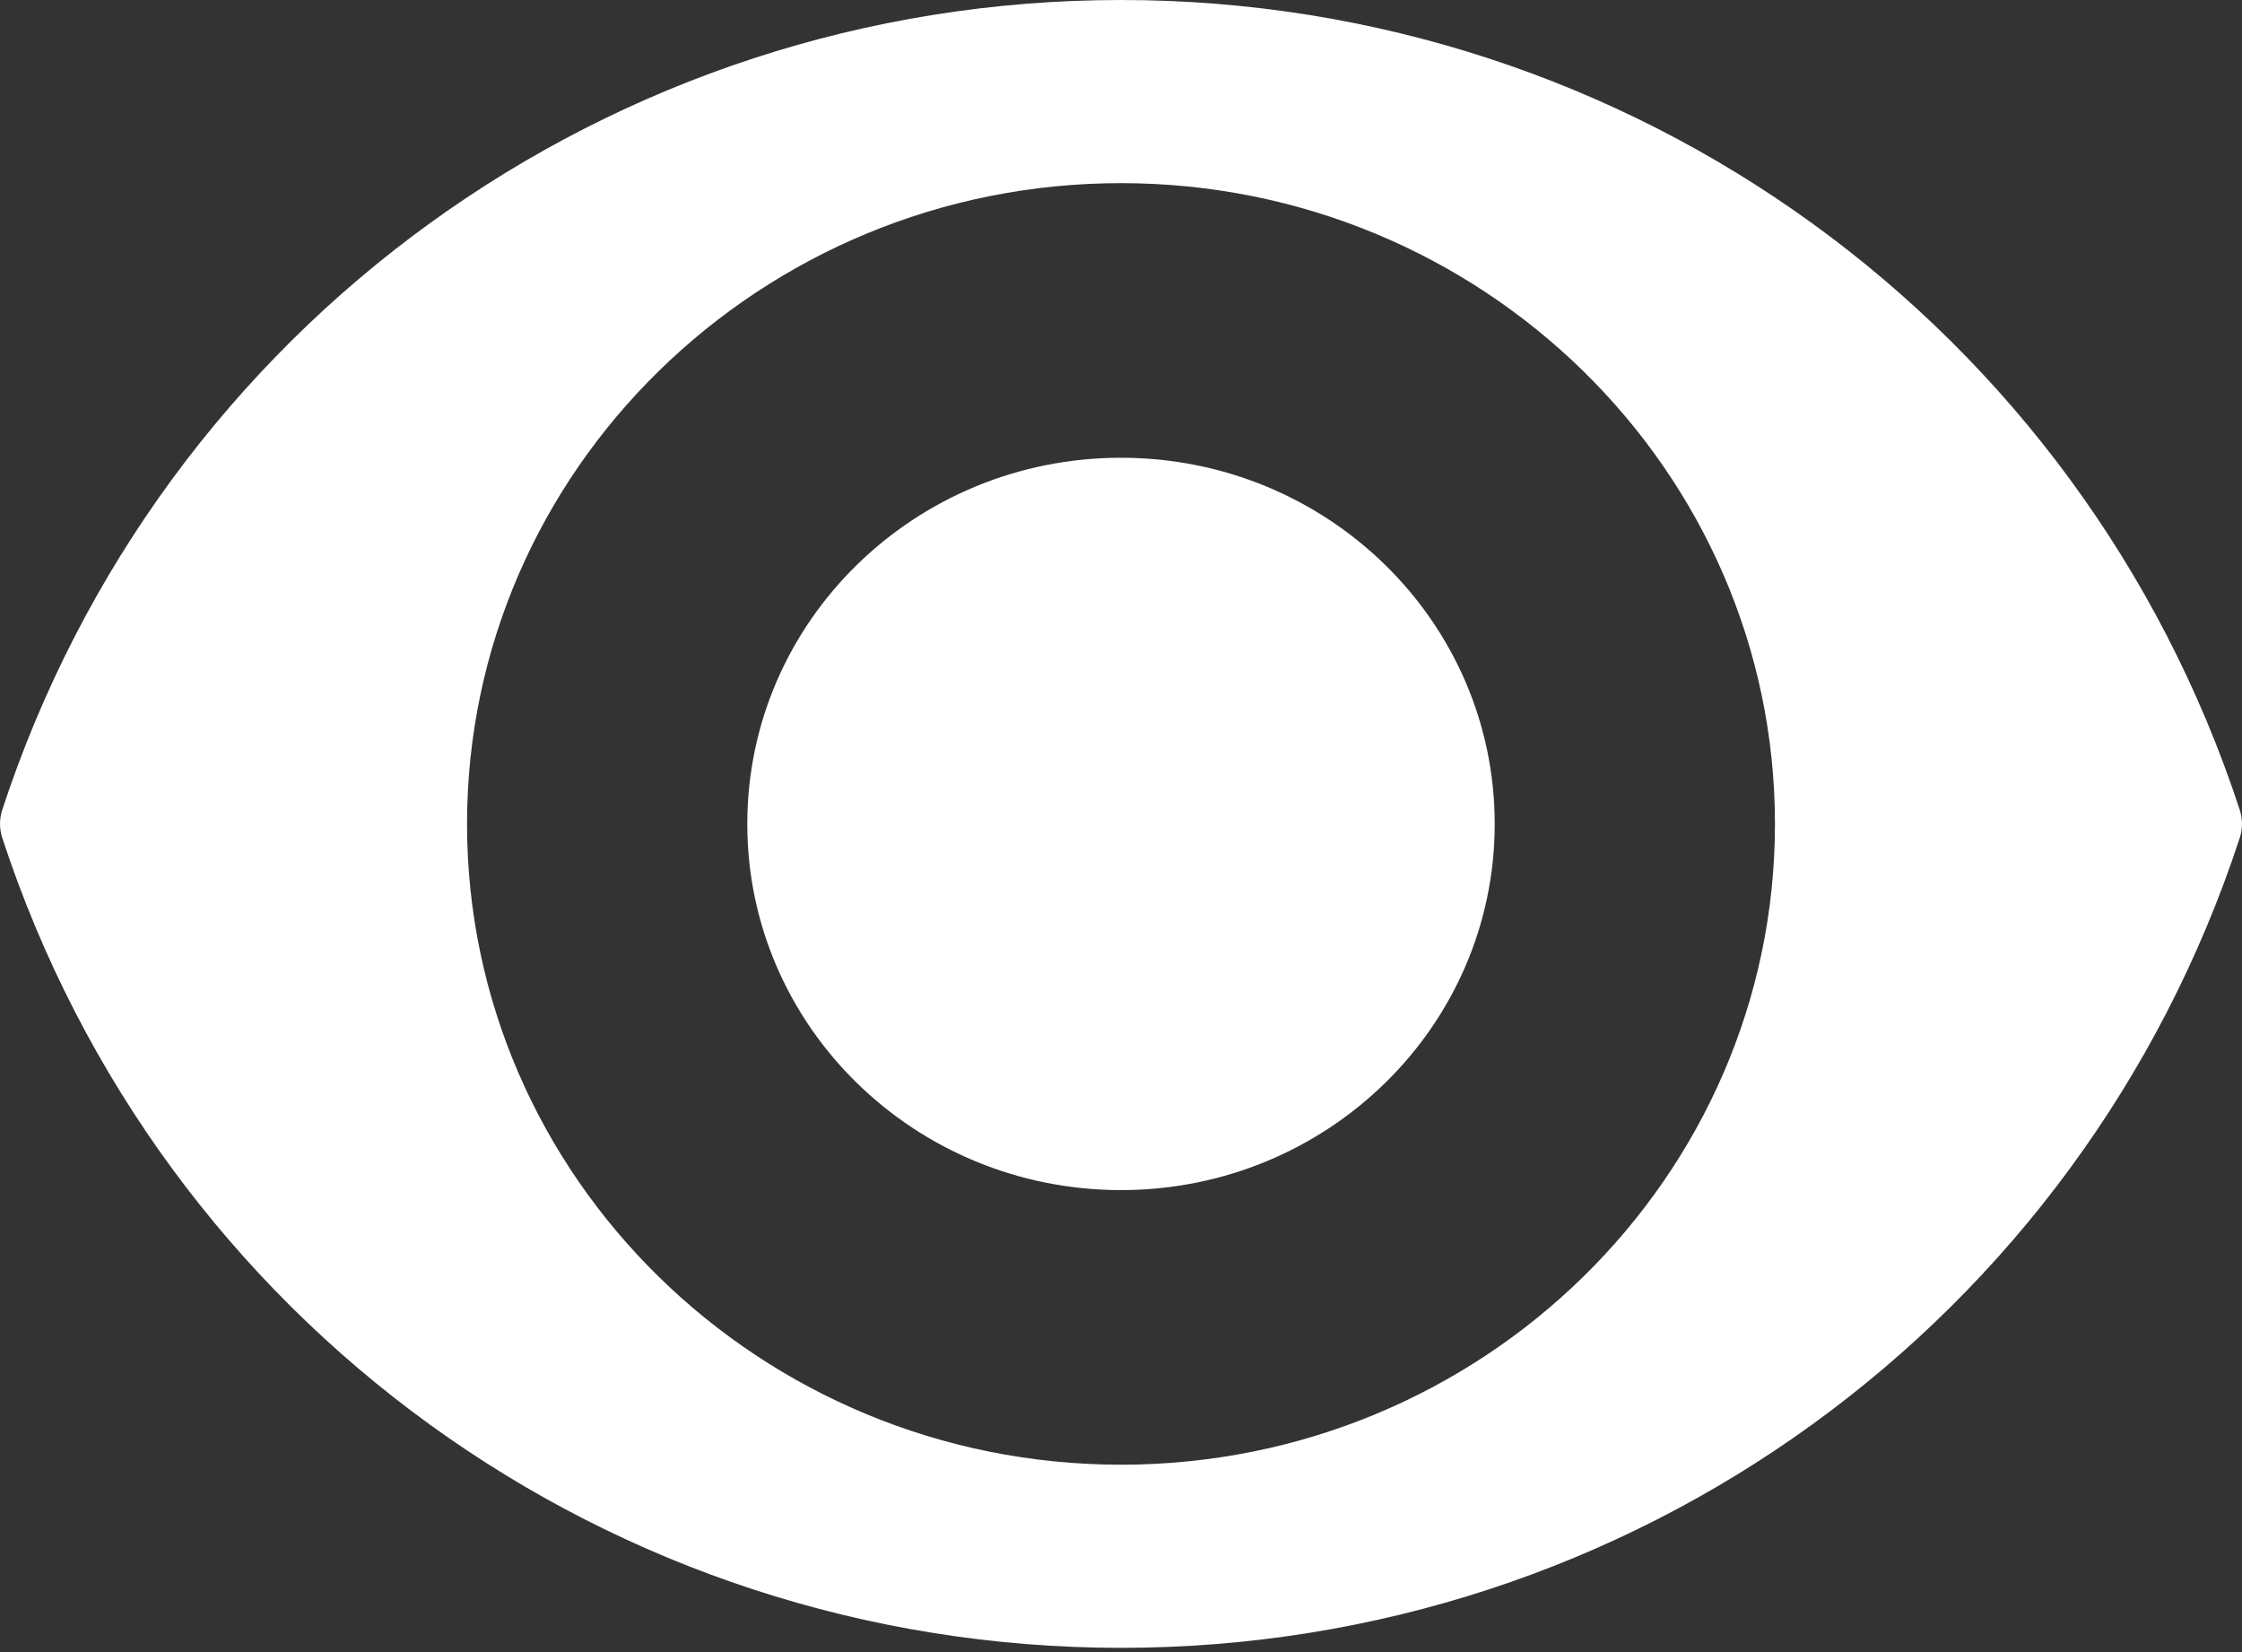 <?xml version="1.0" encoding="UTF-8"?>
<svg width="19px" height="14px" viewBox="0 0 19 14" version="1.1" xmlns="http://www.w3.org/2000/svg" xmlns:xlink="http://www.w3.org/1999/xlink">
    <rect x="0" y="0" width="19" height="14" fill="#333333" stroke="none"/>
    <!-- Generator: Sketch 52.4 (67378) - http://www.bohemiancoding.com/sketch -->
    <title>icViewLive</title>
    <desc>Created with Sketch.</desc>
    <defs>
        <path d="M315.5,43.085 C317.249,43.085 318.667,41.696 318.667,39.982 C318.667,38.268 317.249,36.879 315.5,36.879 C313.751,36.879 312.333,38.268 312.333,39.982 C312.333,41.696 313.751,43.085 315.5,43.085 Z M324.981,39.863 C323.635,35.758 319.824,33 315.5,33 C311.175,33 307.365,35.758 306.019,39.863 C305.994,39.94 305.994,40.023 306.019,40.1 C307.365,44.206 311.175,46.964 315.5,46.964 C319.824,46.964 323.635,44.206 324.981,40.1 C325.006,40.023 325.006,39.94 324.981,39.863 Z M315.5,45.412 C312.444,45.412 309.958,42.976 309.958,39.982 C309.958,36.988 312.444,34.552 315.5,34.552 C318.556,34.552 321.042,36.988 321.042,39.982 C321.042,42.976 318.556,45.412 315.5,45.412 Z" id="path-1"></path>
    </defs>
    <g id="Page-1" stroke="none" stroke-width="1" fill="none" fill-rule="evenodd">
        <g id="Chatrooms_OpenChat_keyboard-Copy-2" transform="translate(-306, -33)">
            <mask id="mask-2" fill="white">
                <use xlink:href="#path-1"></use>
            </mask>
            <use id="icViewLive" fill="#FFFFFF" fill-rule="nonzero" xlink:href="#path-1"></use>
        </g>
    </g>
</svg>